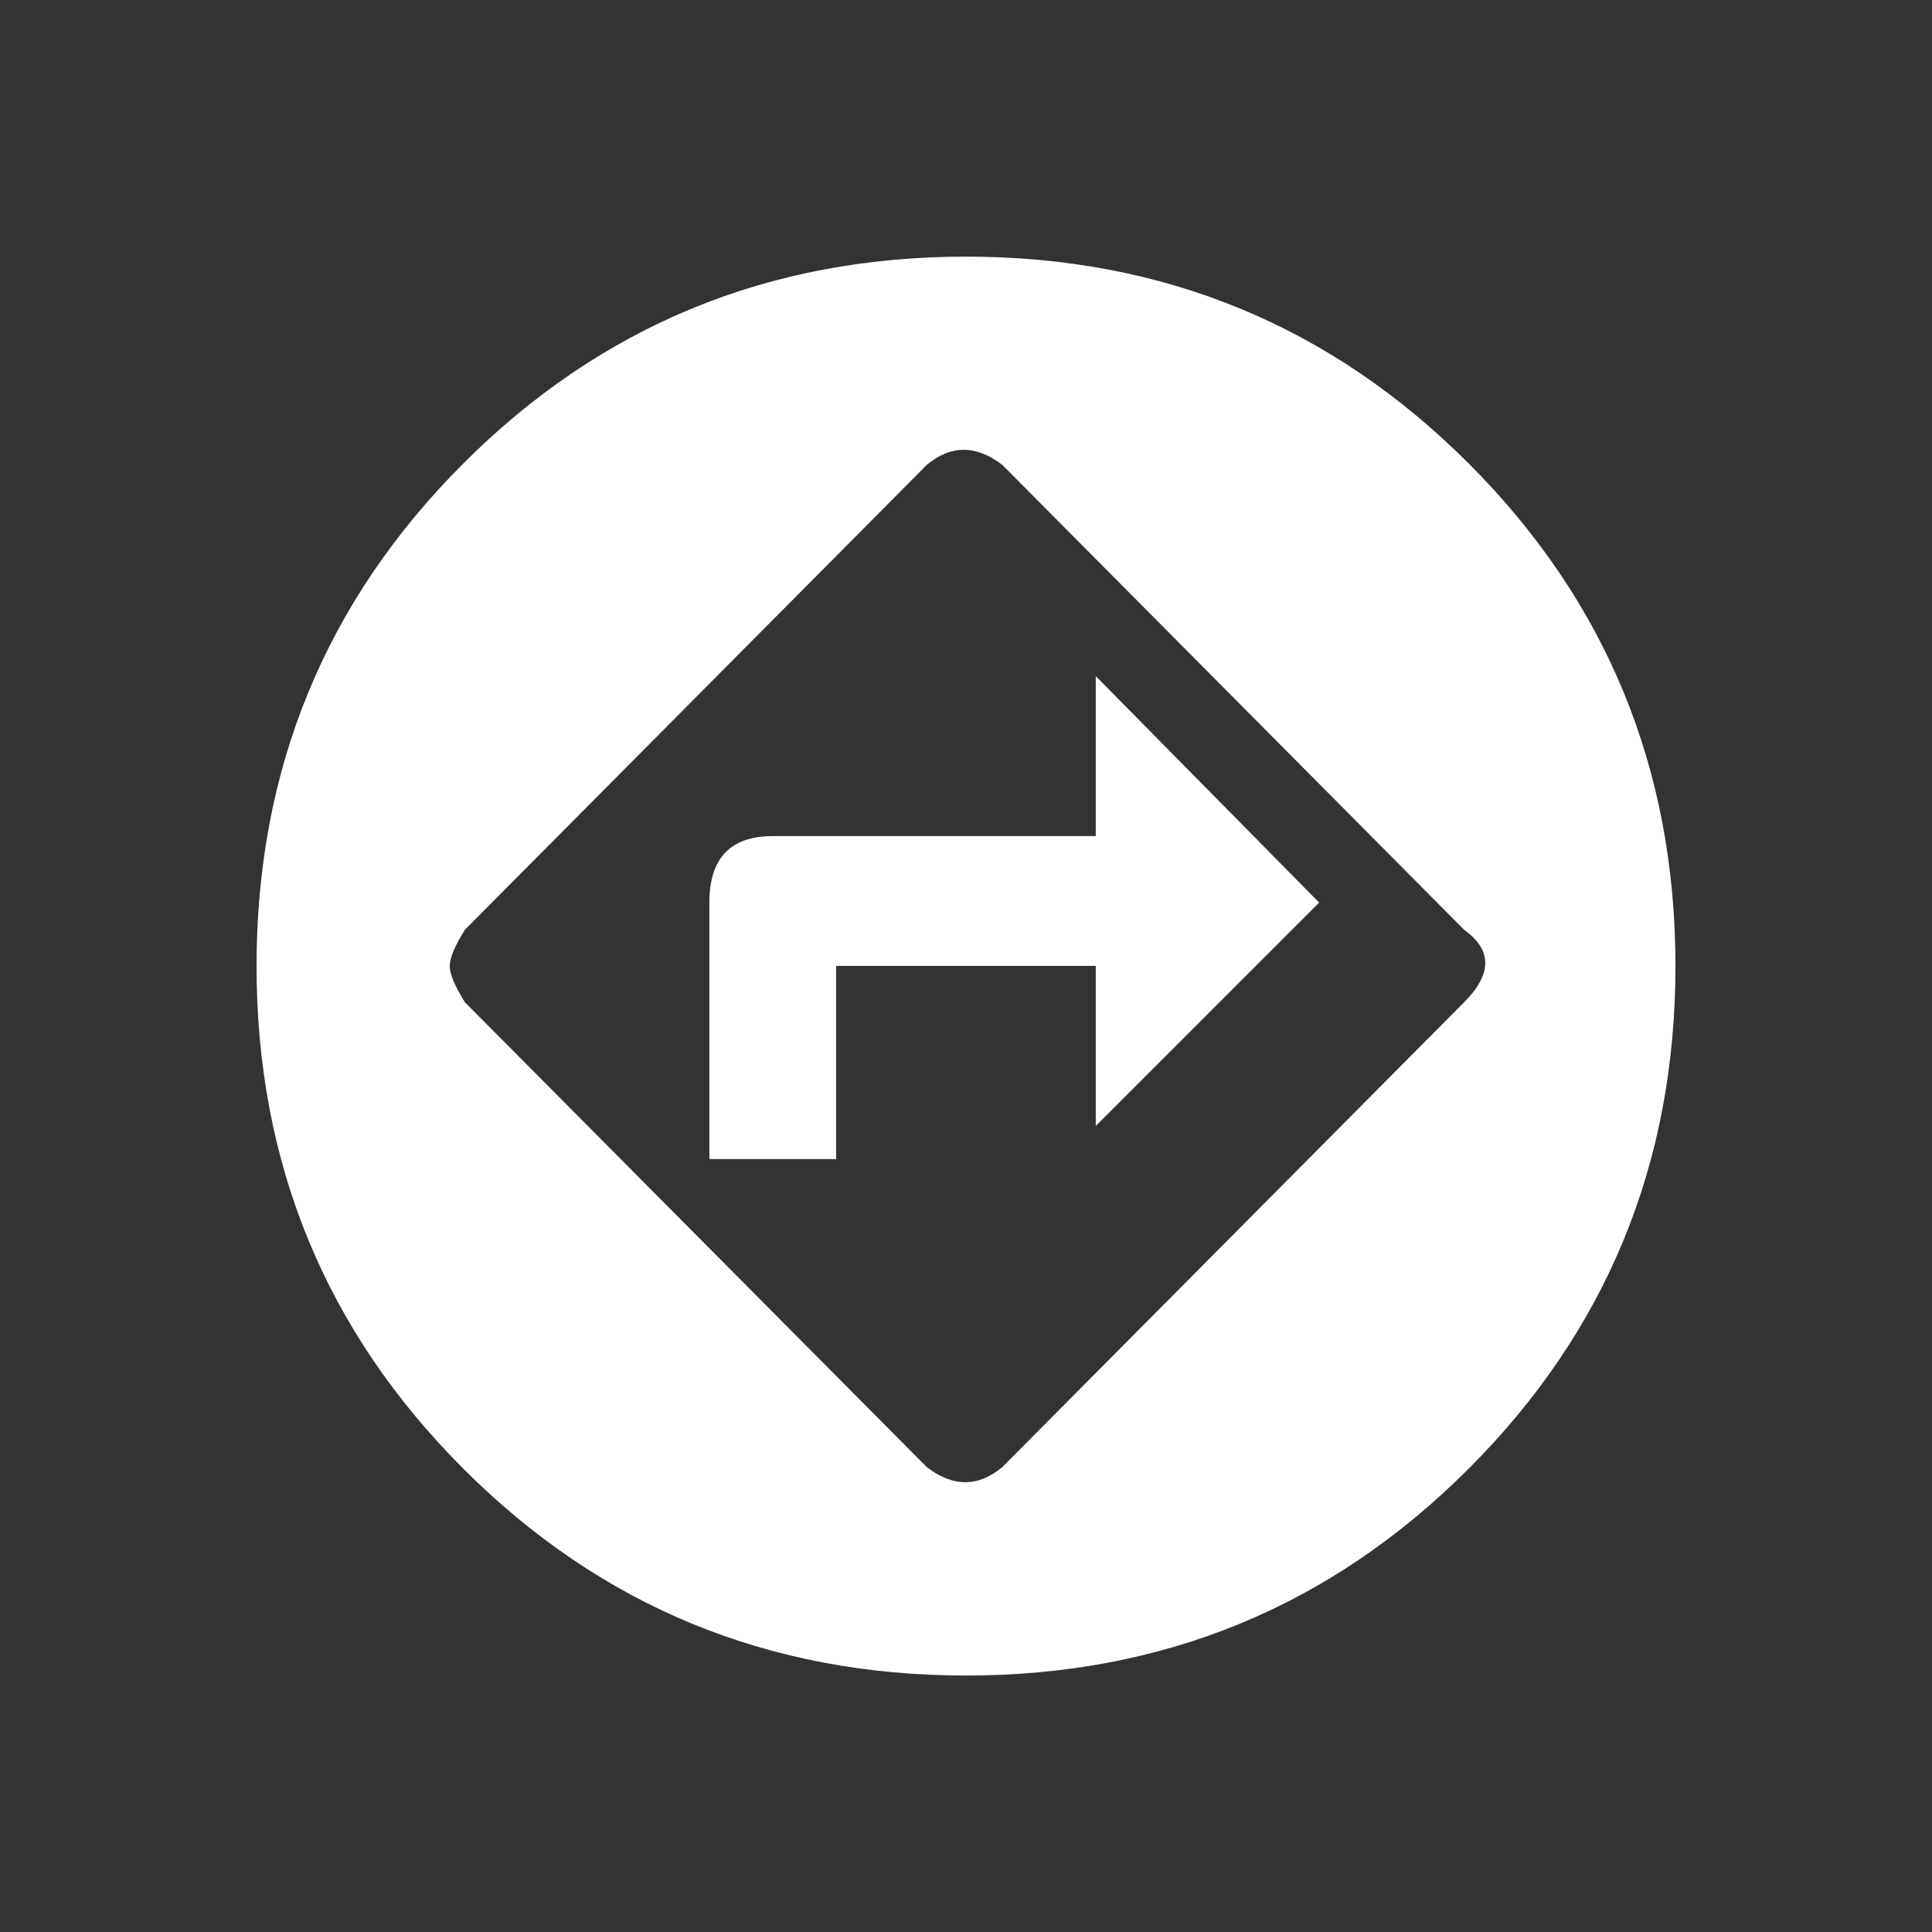 <!-- Generated by IcoMoon.io -->
<svg version="1.1" xmlns="http://www.w3.org/2000/svg" width="24" height="24" viewBox="0 0 24 24">
<rect x="0" y="0" width="24" height="24" fill="#333333" stroke="none"/>
<title>assistant_direction</title>
<path fill="#fff" d="M18.188 12.45q0.525-0.525 0-0.9l-5.737-5.775q-0.488-0.375-0.938 0l-5.738 5.775q-0.188 0.3-0.188 0.45t0.188 0.45l5.738 5.775q0.487 0.375 0.938 0zM12 3.188q3.675 0 6.244 2.569t2.569 6.244-2.569 6.244-6.244 2.569-6.244-2.569-2.569-6.244 2.569-6.244 6.244-2.569zM13.612 10.387v-1.988l2.775 2.813-2.775 2.775v-1.988h-3.225v2.4h-1.575v-3.188q0-0.825 0.788-0.825h4.012z"></path>
</svg>
